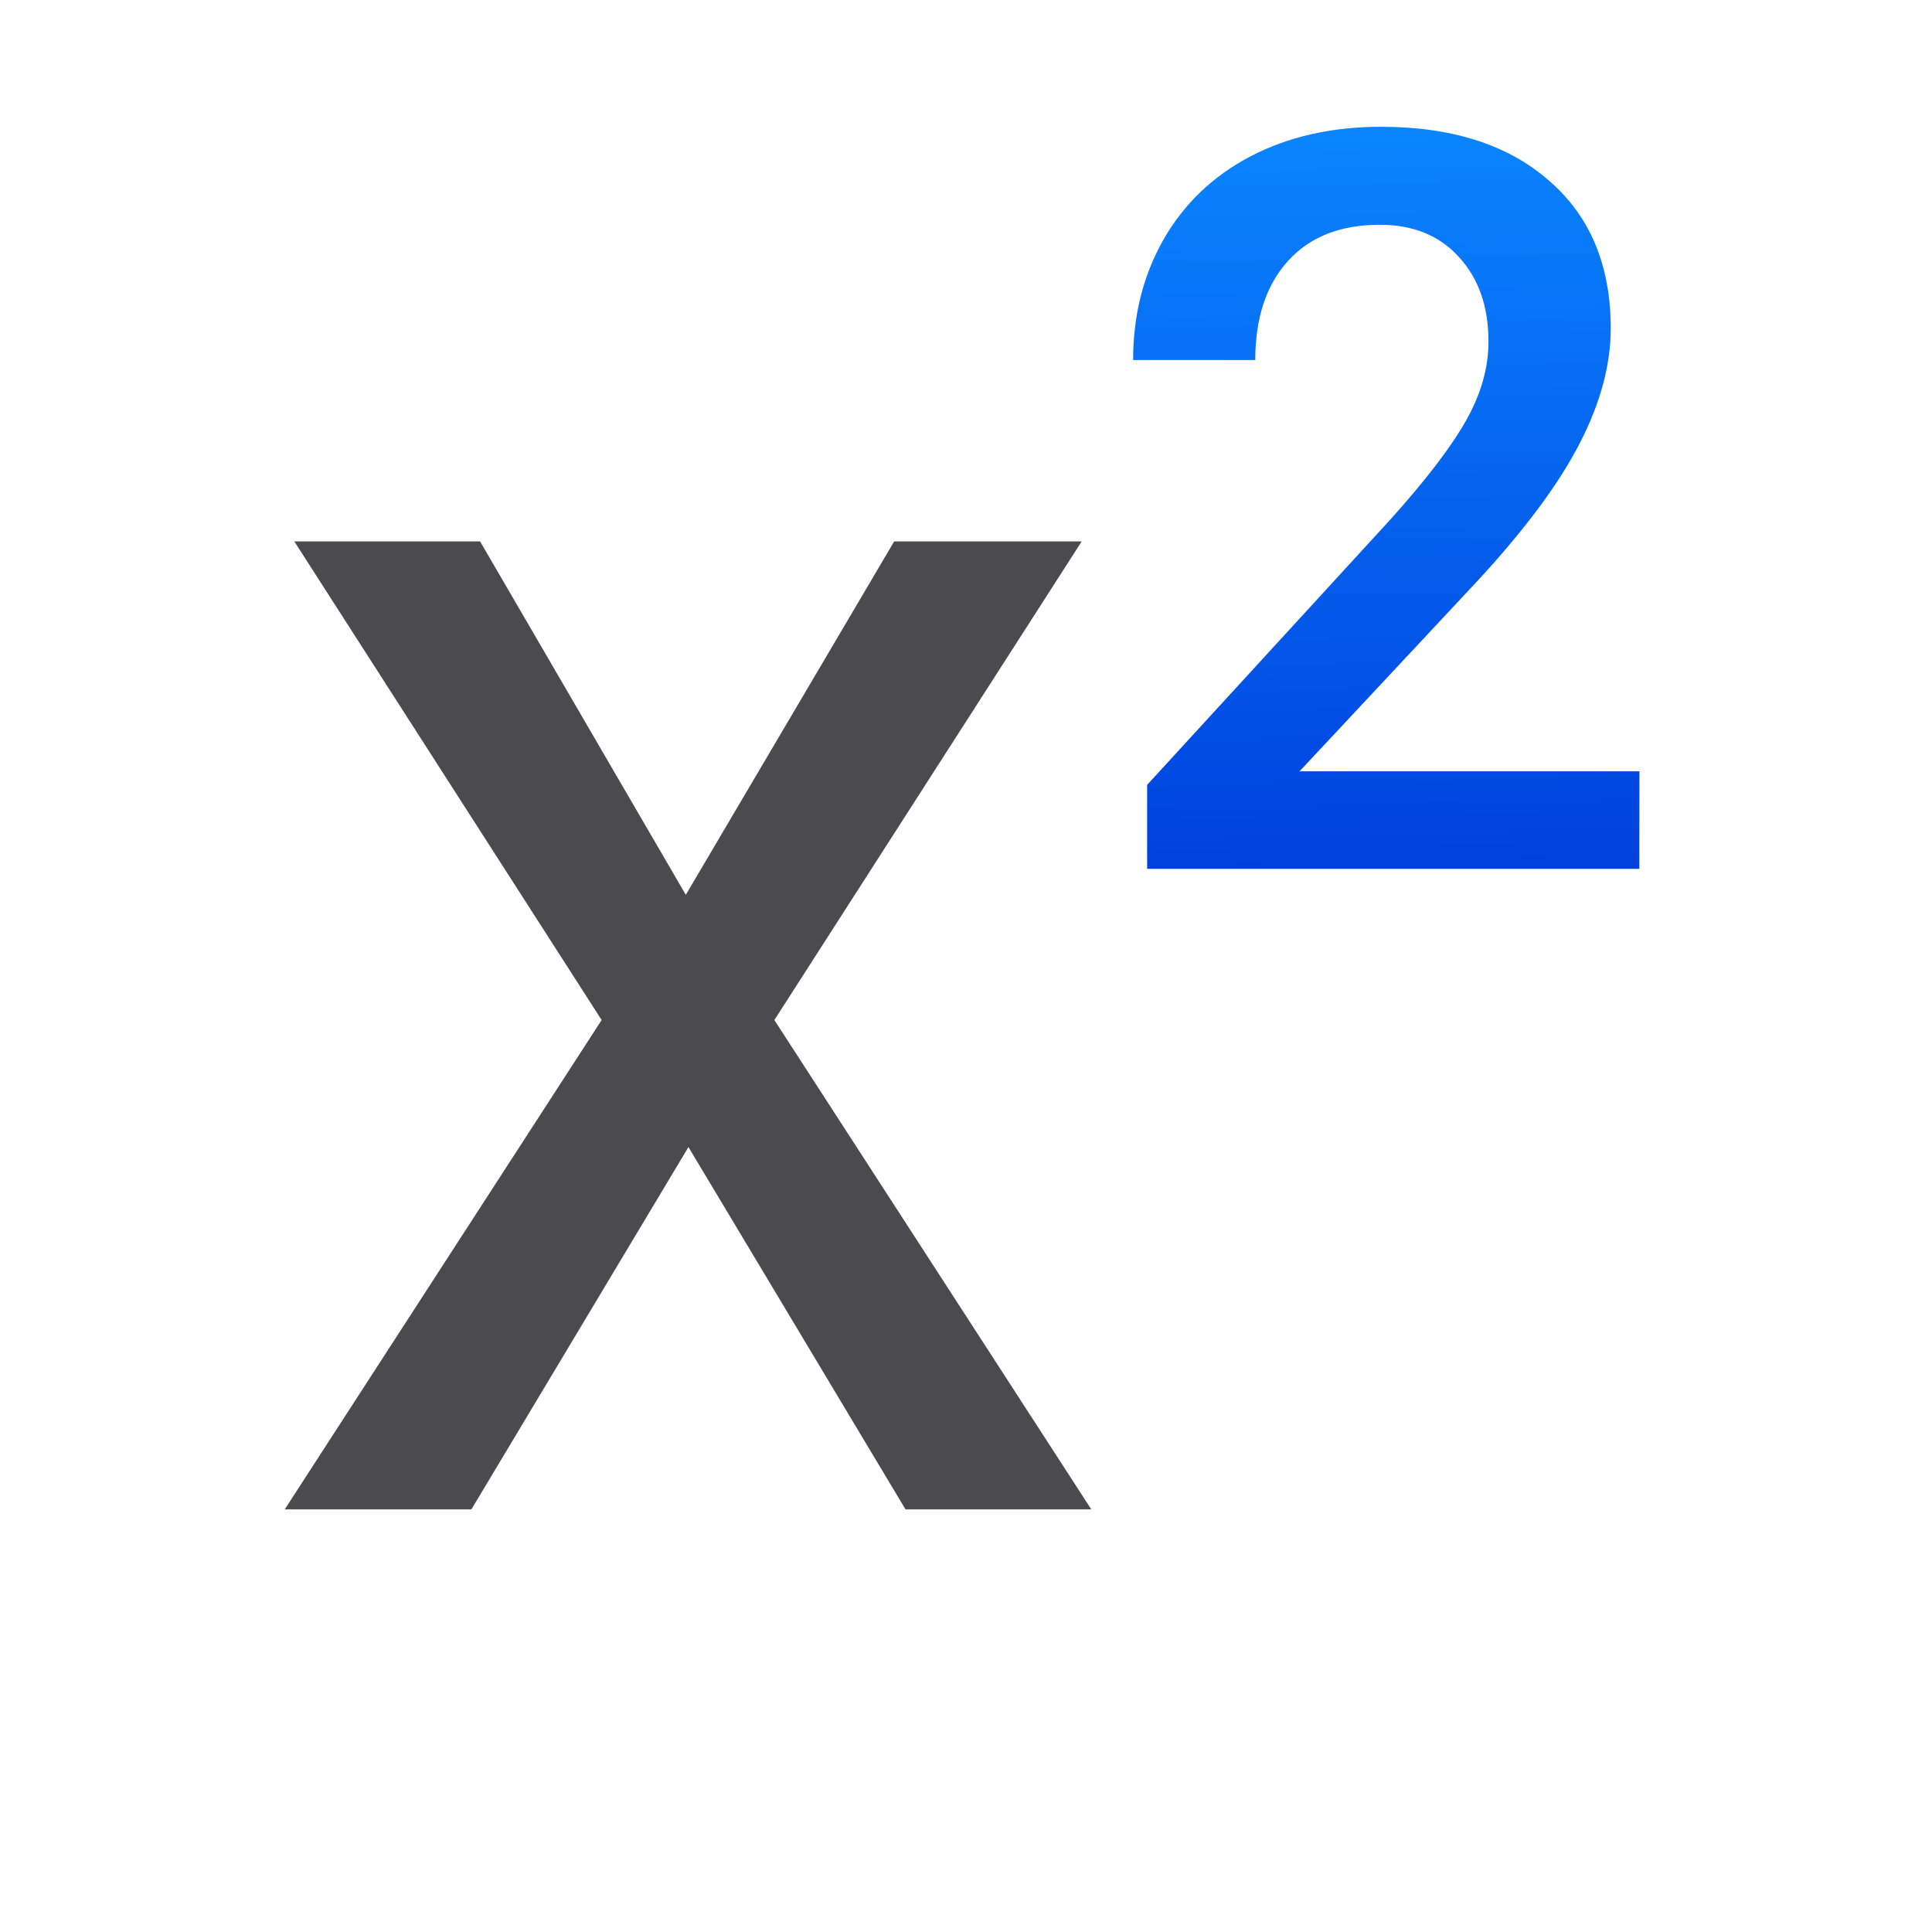 <svg viewBox="0 0 32 32" xmlns="http://www.w3.org/2000/svg" xmlns:xlink="http://www.w3.org/1999/xlink"><linearGradient id="a" gradientUnits="userSpaceOnUse" x1="27.152" x2="26.884" y1="14.391" y2="2.109"><stop offset="0" stop-color="#0040dd"/><stop offset="1" stop-color="#0a84ff"/></linearGradient><path d="m27.152 14.391h-8.152v-1.391l4.038-4.405q.874-.974 1.241-1.624.375-.658.375-1.316 0-.866-.491-1.399-.483-.533-1.307-.533-.983 0-1.524.6-.541.6-.541 1.64h-2.023q0-1.107.5-1.99.508-.891 1.441-1.382.941-.491 2.165-.491 1.765 0 2.781.891 1.024.883 1.024 2.448 0 .908-.516 1.907-.508.991-1.674 2.257l-2.964 3.172h5.629z" fill="url(#a)" stroke-width=".877"/><path d="m11.359 14.821 3.451-5.853h3.106l-5.09 7.927 5.249 8.105h-3.077l-3.595-6.001-3.595 6.001h-3.092l5.249-8.105-5.09-7.927h3.077z" fill="#4b4b4f" stroke-width=".891"/></svg>